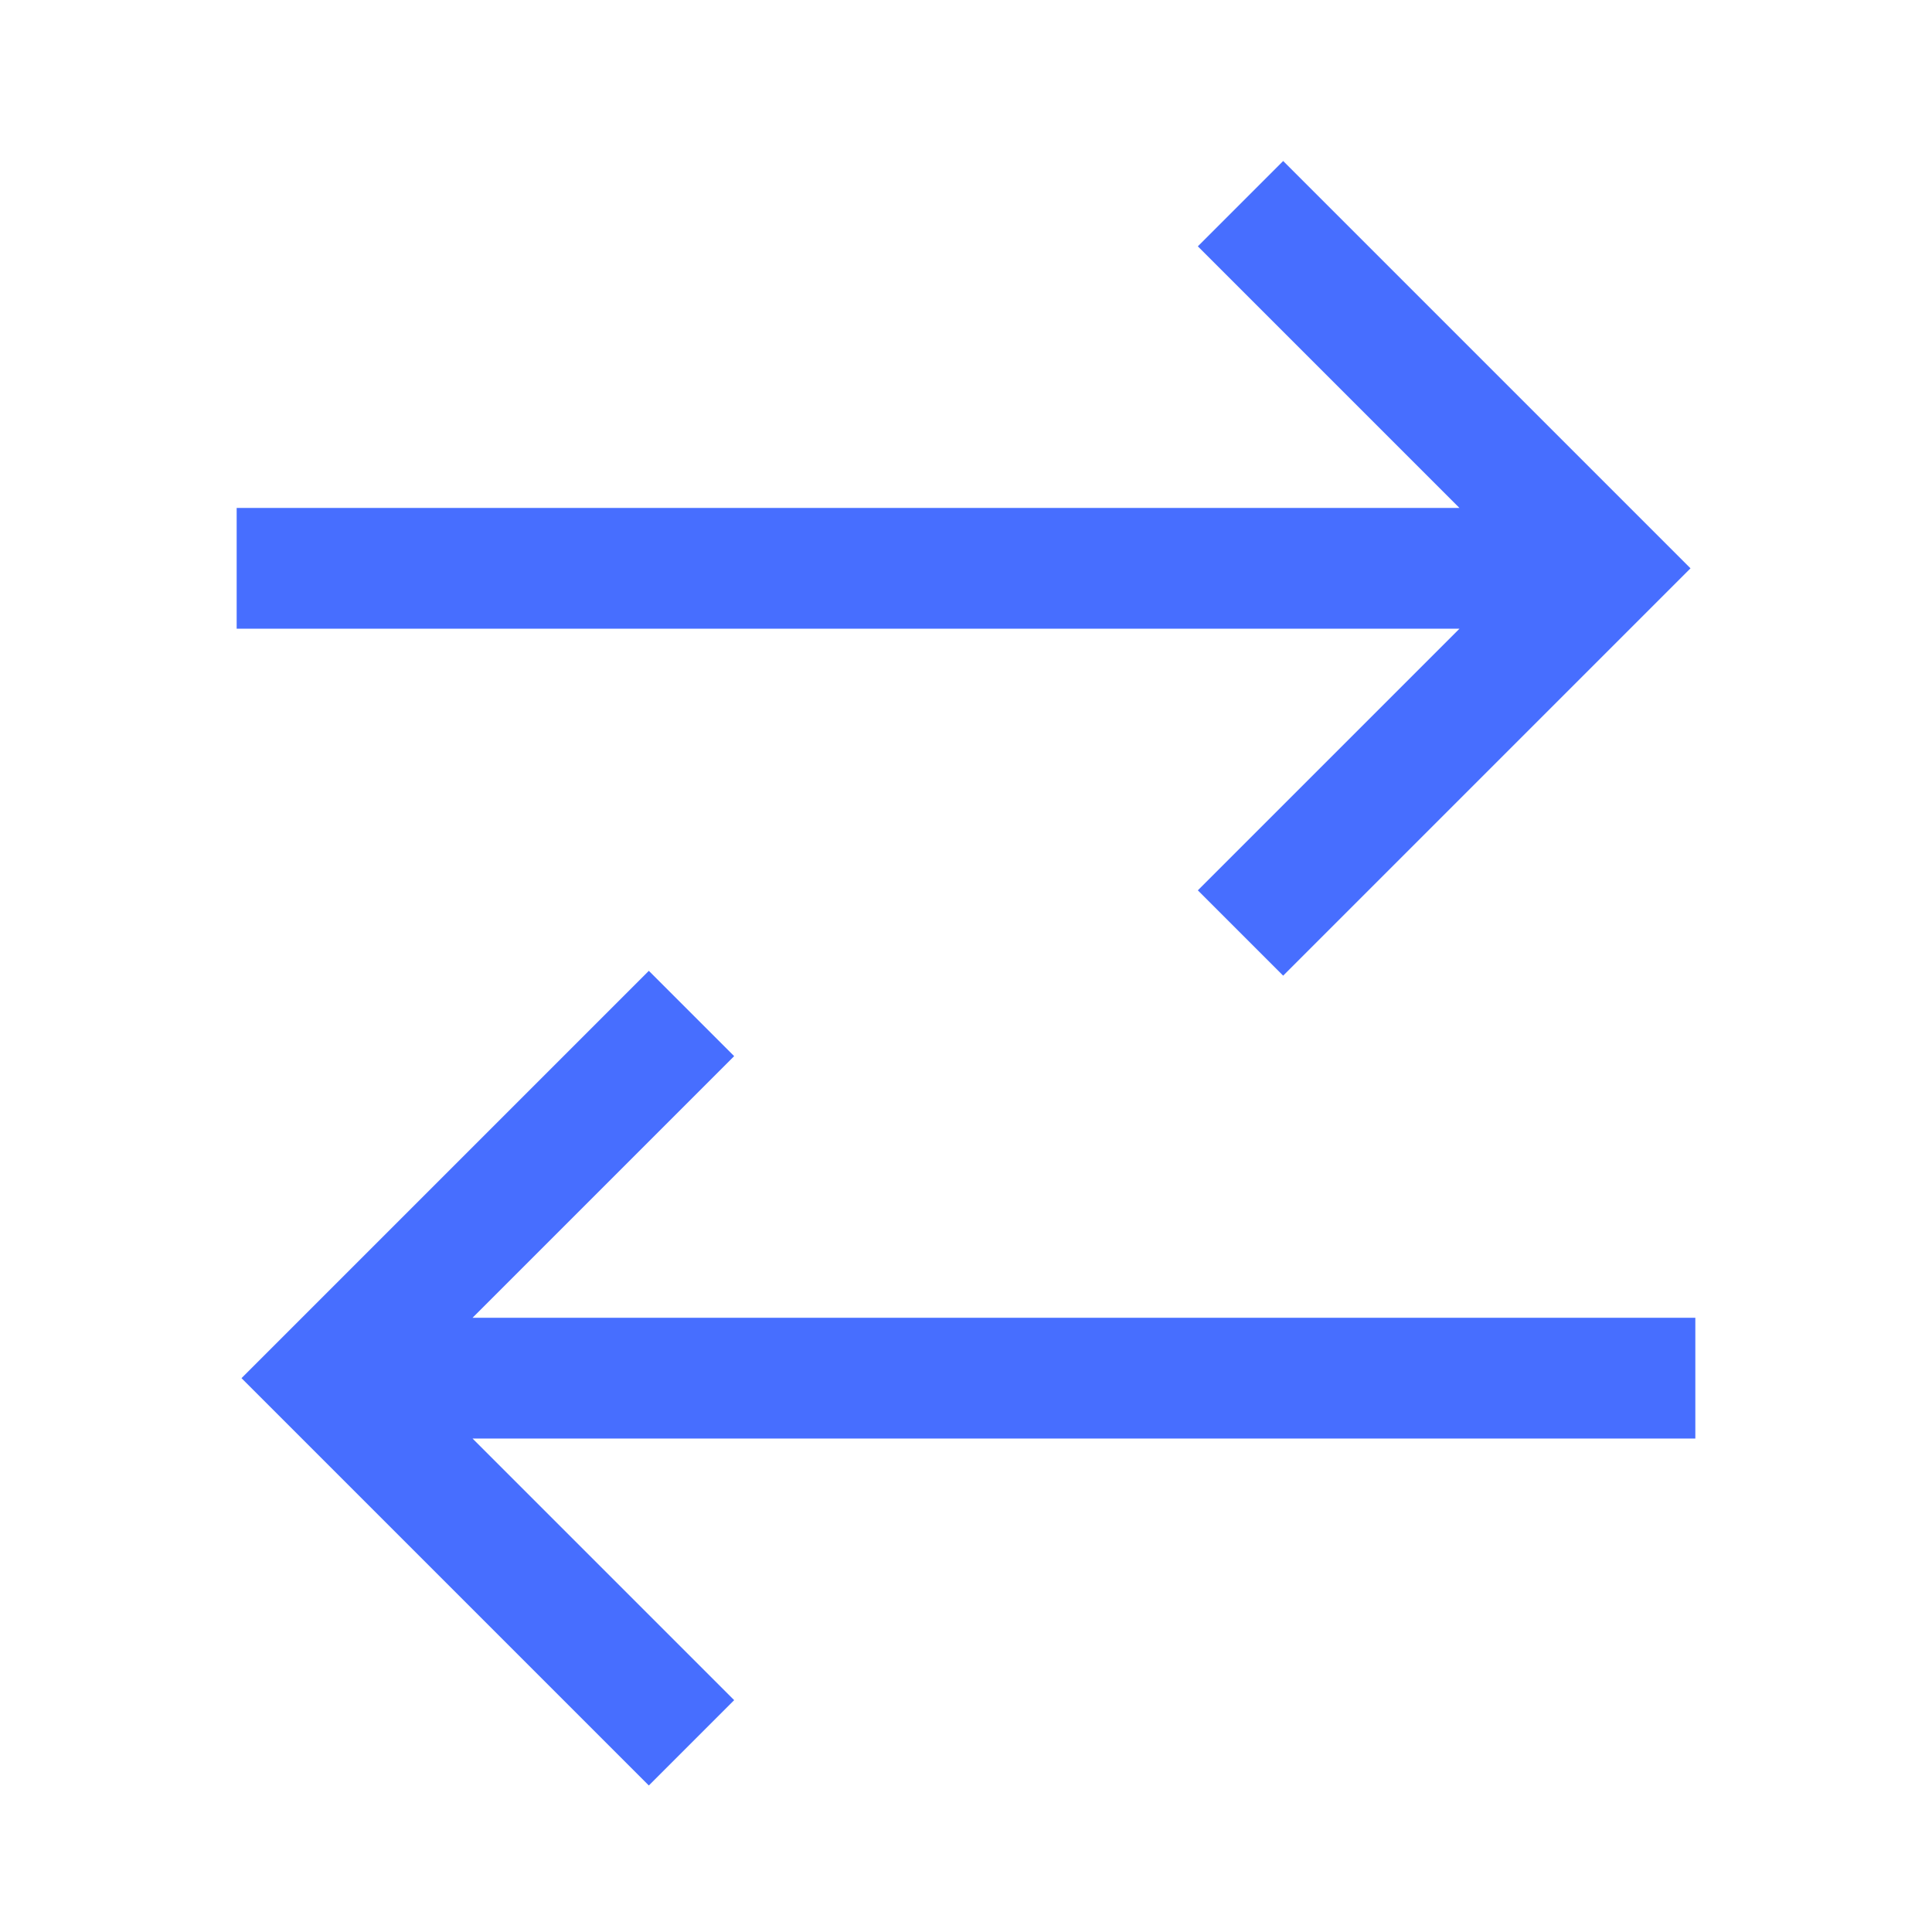 <svg width="24" height="24" viewBox="0 0 24 24" fill="none" xmlns="http://www.w3.org/2000/svg">
<g clip-path="url(#clip0_263_15339)">
<path d="M21 7.06L15.94 12.12L14.88 11.06L18.13 7.81L2.94 7.81L2.94 6.31L18.13 6.31L14.88 3.06L15.94 2L21 7.06Z" fill="#476EFF"/>
<path d="M3 17.12L8.06 12.06L9.12 13.12L5.87 16.37L21.06 16.37L21.06 17.87L5.87 17.87L9.12 21.12L8.06 22.18L3 17.12Z" fill="#476EFF"/>
</g>
<defs>
<clipPath id="clip0_263_15339">
<rect width="24" height="24" fill="white" transform="translate(24) rotate(90)"/>
</clipPath>
</defs>
</svg>
